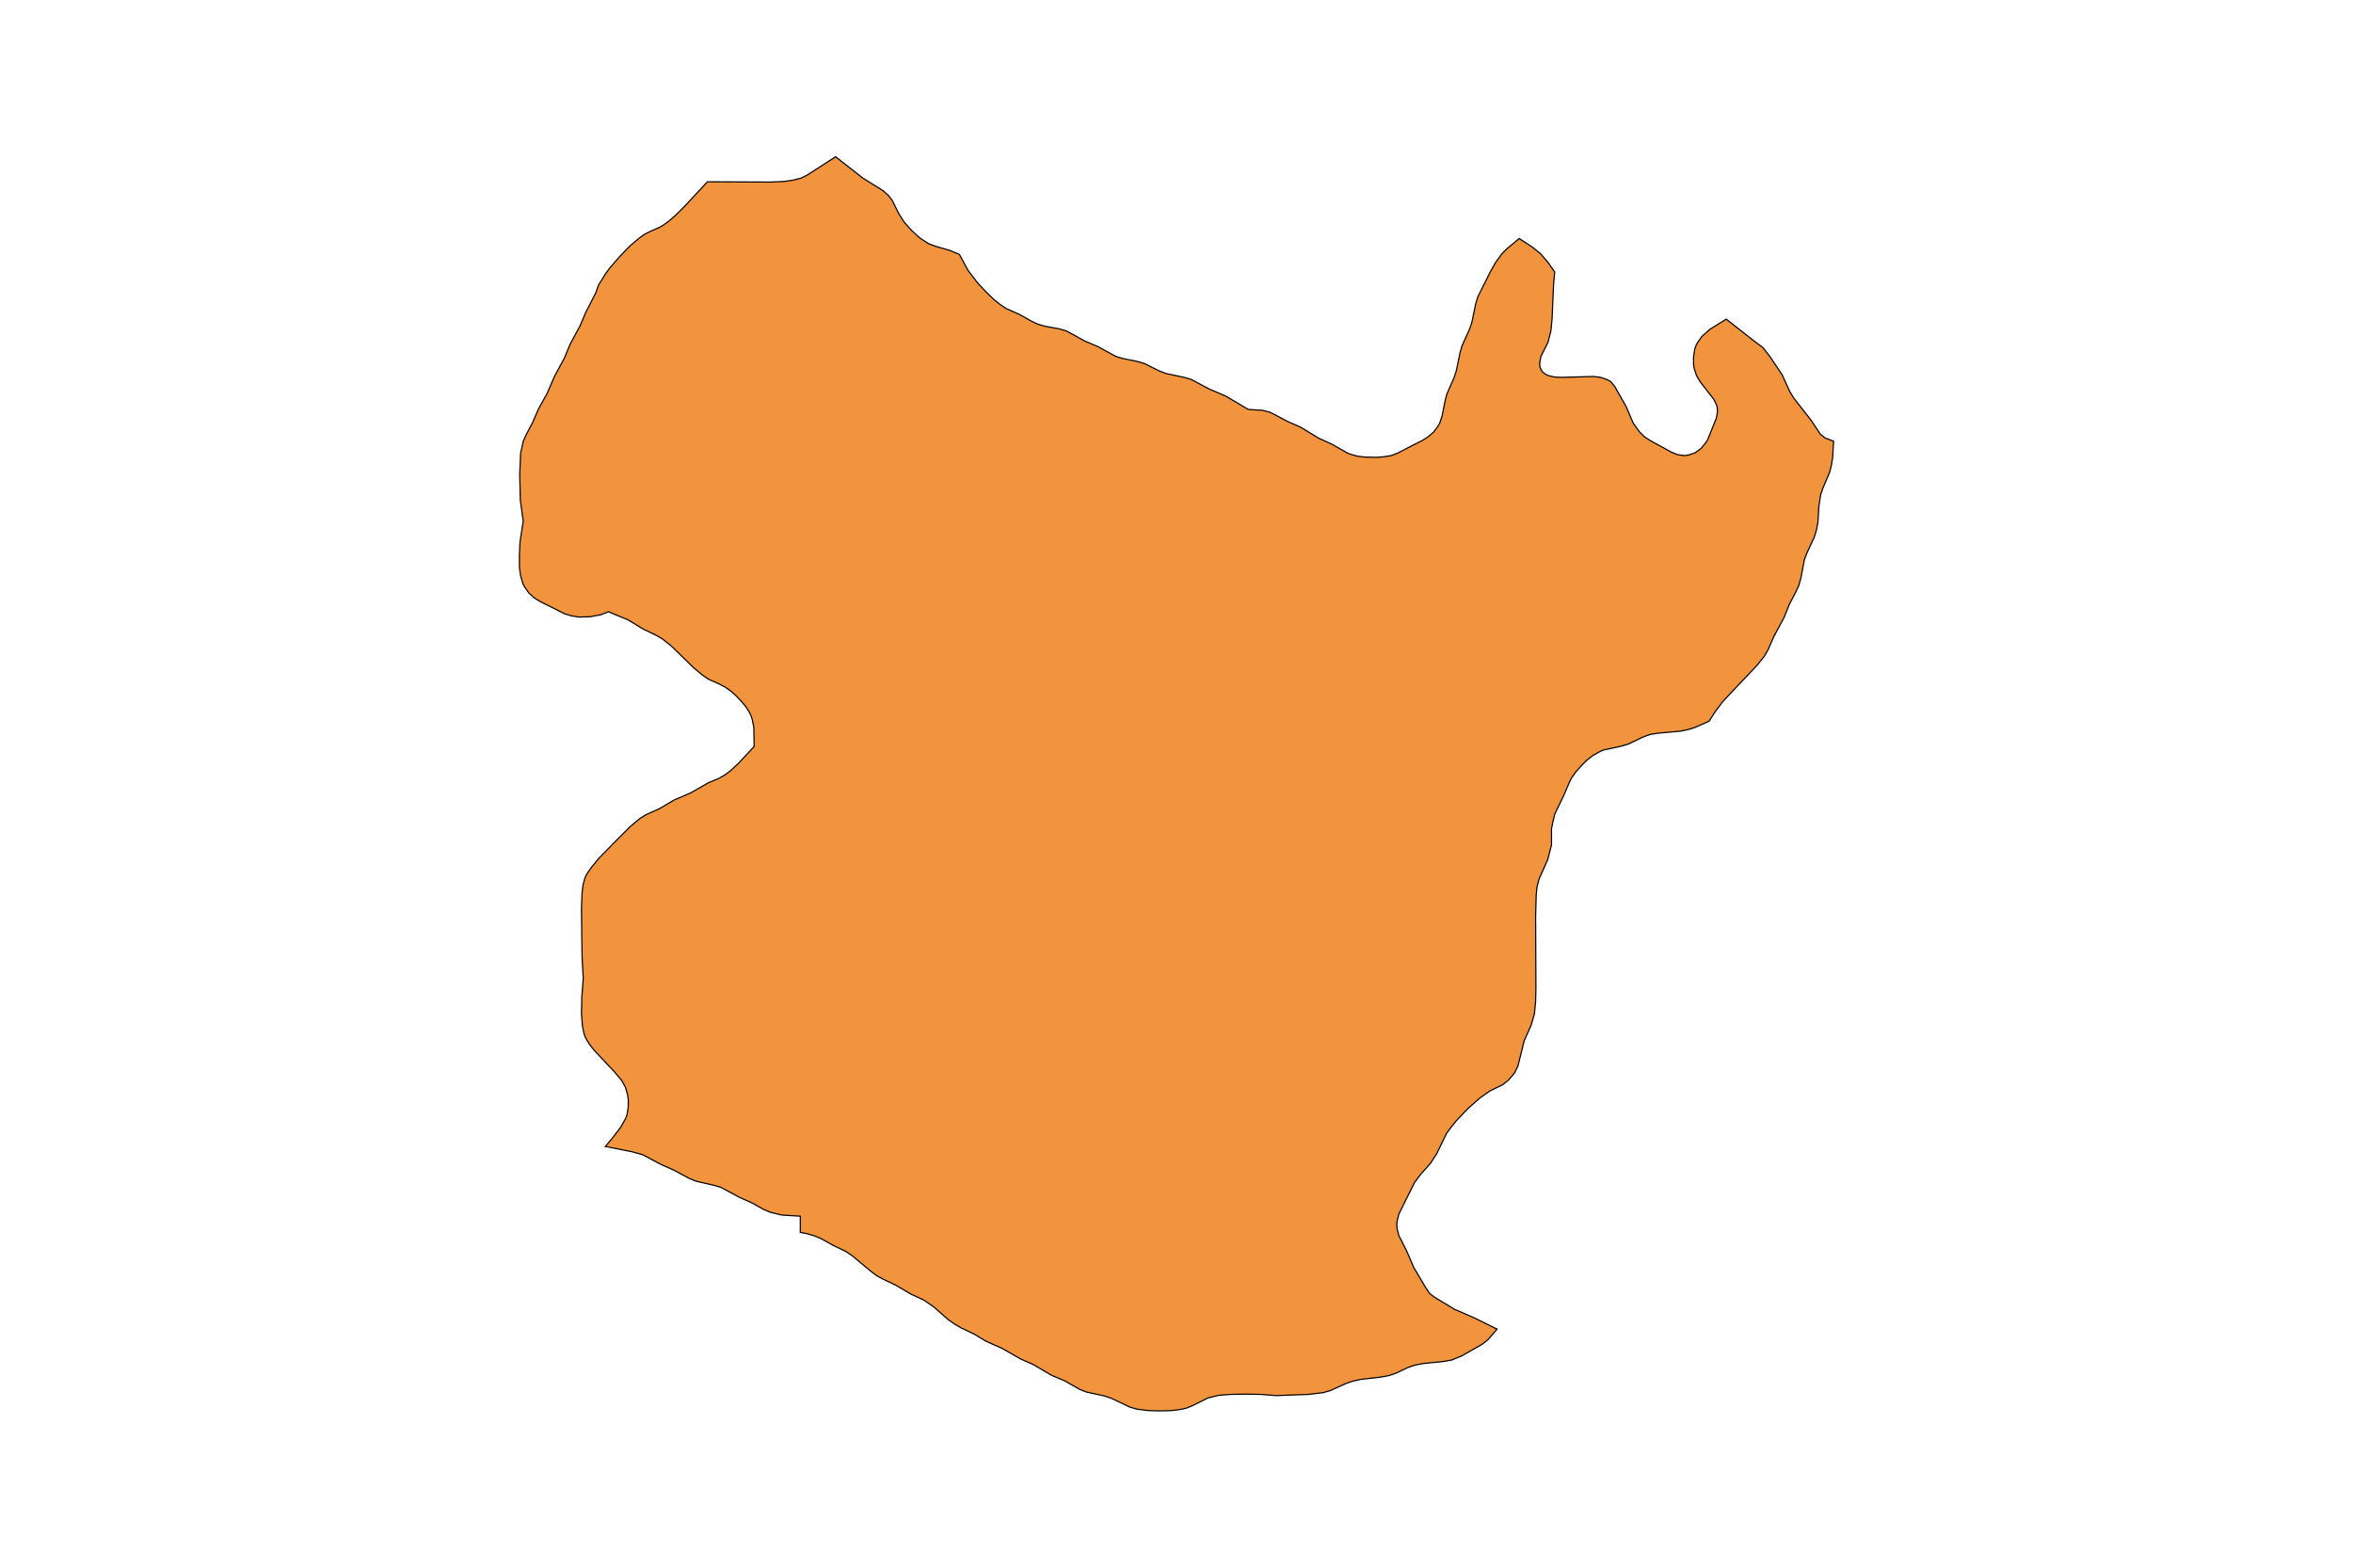 <?xml version="1.0" encoding="utf-8"?>
<!-- Generator: Adobe Illustrator 24.2.3, SVG Export Plug-In . SVG Version: 6.00 Build 0)  -->
<svg version="1.1" id="Layer_1" xmlns="http://www.w3.org/2000/svg" xmlns:xlink="http://www.w3.org/1999/xlink" x="0px" y="0px"
	 viewBox="0 0 800 533" style="enable-background:new 0 0 800 533;" xml:space="preserve">
<style type="text/css">
	.st0{fill:#F2933D;stroke:#000000;stroke-width:0.4;stroke-miterlimit:9;}
</style>
<polygon class="st0" points="620.5,148.9 618.9,147.6 615.7,142.8 609.9,135.4 608.5,133.1 605.9,127.4 601.8,121.3 599.4,118.2 
	596.2,115.8 586.9,108.5 581.3,112 578.6,114.4 577.2,116.4 576.6,117.5 576.2,118.7 575.8,121.3 575.8,123.9 576,125.2 
	576.8,127.7 578.1,129.9 582.7,135.8 583.7,137.9 583.9,139.1 583.9,140.2 583.5,142.3 580.5,149.7 579.8,150.7 578.3,152.5 
	576.4,153.9 574.1,154.7 572.8,154.9 570.4,154.6 568.2,153.7 561.1,149.8 559.1,148.5 557.4,146.8 555.3,143.9 552.9,138.3 
	549,131.4 547.6,129.7 546.5,129.1 544.2,128.3 541.7,128 531.1,128.3 528.6,128.2 526.4,127.7 525.4,127.2 524.4,126.4 
	523.8,125.4 523.5,124.4 523.5,123.3 523.9,121.2 526.3,116.4 527.3,112.5 527.7,108.3 528.2,96.7 528.6,92.5 526.3,89.2 
	523.8,86.3 521,84 516.5,81.1 512.3,84.6 510.7,86.2 508.5,89.2 506.6,92.6 502.4,101 501.7,103.4 500.4,109.7 499.6,112 
	497.1,117.5 496.4,119.9 495.1,126.2 494.3,128.6 491.9,134 491.3,136.4 490.3,141.4 489.5,143.8 488.9,144.9 487.5,146.8 
	485.7,148.4 483.7,149.7 480.5,151.3 475.3,154 473,154.9 470.5,155.3 467.9,155.5 464,155.4 461.5,155.1 459,154.4 457.9,153.9 
	452.8,151 448.4,149 442.3,145.3 437.8,143.3 432.7,140.6 431.6,140.1 429.2,139.5 424.4,139.2 416.8,134.7 411.2,132.3 405,129 
	402.6,128.3 396.5,127 394.3,126.2 389.1,123.6 386.7,122.9 381.8,121.9 379.4,121.2 373.2,117.8 368.7,115.9 364.6,113.6 
	362.5,112.5 360.1,111.8 355.2,110.9 352.8,110.2 350.7,109.2 346.6,106.9 342.1,104.9 340,103.5 338,101.9 335.1,99.1 332.4,96.2 
	329.1,91.9 326.2,86.5 322.8,85.1 318,83.7 315.6,82.8 312.6,80.8 309.9,78.3 307.4,75.5 305.5,72.5 303.4,68.2 302.1,66.5 
	300.2,64.8 293.3,60.5 284.1,53.3 274.3,59.6 272.2,60.6 269.4,61.3 266.4,61.7 261.9,61.9 240.5,61.8 232.8,70.1 230.1,72.8 
	227.4,75.2 225.4,76.6 224.4,77.2 220.8,78.8 218.9,79.8 217,81.2 214.2,83.6 210.7,87.2 207.4,91 206,92.9 203.5,96.9 202.5,99.7 
	199.2,106.1 197.2,110.8 193.8,117.1 191.9,121.7 188.5,128 186,133.8 183.1,139 181.1,143.6 178.9,147.8 177.9,150 177,154.1 
	176.7,161.3 176.9,170 177.9,177.2 176.8,184.2 176.6,188.6 176.6,193 177,195.8 177.8,198.5 178.4,199.6 179.8,201.6 181.5,203.2 
	183.6,204.5 192,208.7 194.3,209.4 196.8,209.8 200.6,209.7 204.3,209 206.9,208 213.6,210.8 218.7,213.9 223.1,216 225.3,217.3 
	228.3,219.7 235.9,227.1 238.9,229.6 241,231 244.4,232.5 246.5,233.6 248.5,235 250.3,236.6 252,238.4 253.6,240.3 254.9,242.4 
	255.4,243.5 255.8,244.8 256.3,247.4 256.4,253.8 251,259.6 248.3,262.1 246.4,263.5 244.3,264.7 240.9,266.1 234.8,269.6 
	229.2,272 224.1,275 219.6,277 217.4,278.4 214.3,281 209.4,285.9 203.6,291.8 201,295 199.5,297.2 198.9,298.4 198.2,301 
	197.9,303.6 197.7,309 197.8,318.6 197.9,325.5 198.3,332.7 197.8,339.2 197.7,344.7 198,348.7 198.5,351.2 198.9,352.5 
	200.3,354.9 202,357.1 208.7,364.2 211.4,367.4 212.7,369.8 213.4,372.4 213.6,373.7 213.6,376.3 213.2,378.9 212.8,380.1 
	211,383.3 208,387.2 205.8,389.8 214.9,391.6 218.5,392.6 224.7,395.9 229.2,397.9 234.4,400.7 236.6,401.6 242.7,403 245.1,403.7 
	251.2,407 255.7,409 259.8,411.3 262,412.2 265.7,413.1 272.1,413.5 272.1,419 274.6,419.5 276.9,420.2 279.1,421.1 283.2,423.4 
	287.6,425.5 289.8,427 295.9,432.1 298,433.7 300.2,434.9 304.6,437 309.7,440 314.2,442.1 317.4,444.3 322.4,448.7 324.6,450.2 
	326.8,451.5 331.2,453.6 335.2,456 340.8,458.5 346.9,462 351.4,464 357.5,467.6 362,469.5 367.1,472.4 369.4,473.3 375.4,474.6 
	377.8,475.4 384.1,478.4 386.5,479.1 390.4,479.6 394.3,479.7 398.2,479.6 400.8,479.3 403.3,478.8 405.5,477.9 410.7,475.3 
	414.4,474.4 418.3,474.1 423.5,474 428.8,474.1 433.9,474.5 444.8,474.1 449.9,473.5 452.3,472.8 457.6,470.4 459.9,469.6 
	462.6,469 469.5,468.2 472.2,467.7 474.6,466.9 478.8,464.9 481.2,464.1 483.9,463.6 490.8,462.9 493.6,462.4 497,461 504,457 
	505.9,455.5 509,451.9 501.3,448.1 494.6,445.2 487.8,441.1 486.1,439.8 484.8,437.9 480.7,431 478.2,425.2 475.6,420.1 475,417.7 
	474.9,416.4 475,415.2 475.6,412.8 480.9,402.1 483,399.3 486.3,395.6 488.5,392.2 491.8,385.4 493.4,383.2 495.2,381 499.1,376.9 
	503.3,373.2 506.6,370.9 510.9,368.8 512.7,367.4 514.3,365.6 515,364.7 516.1,362.4 518.2,353.9 520.6,348.5 521.7,344.7 
	522.1,340.5 522.2,336.1 522.1,311.4 522.3,304.2 522.6,301.4 523.3,298.8 526.2,292.3 527.5,287.3 527.5,281.8 528,279.3 
	528.6,276.8 531.7,270.4 533.7,265.7 534.3,264.5 535.9,262.3 537.7,260.3 539.6,258.4 541.7,256.8 544,255.5 545.2,255 
	551.2,253.7 553.6,253 558.8,250.5 561.1,249.7 563.6,249.3 571.3,248.6 573.8,248.1 576.1,247.4 581.1,245.2 583.2,241.9 
	585.6,238.7 588.3,235.8 597.4,226.2 599.8,223.2 601.1,221 603.1,216.4 606.5,210.1 608.4,205.4 610.6,201.2 611.6,199 
	612.3,196.5 613.5,190.2 614.4,187.9 616.9,182.5 617.6,180.1 618.1,177.5 618.4,172.2 619,168.3 619.8,165.9 622.1,160.5 
	622.7,158 623.1,155.4 623.4,150 "/>
</svg>
